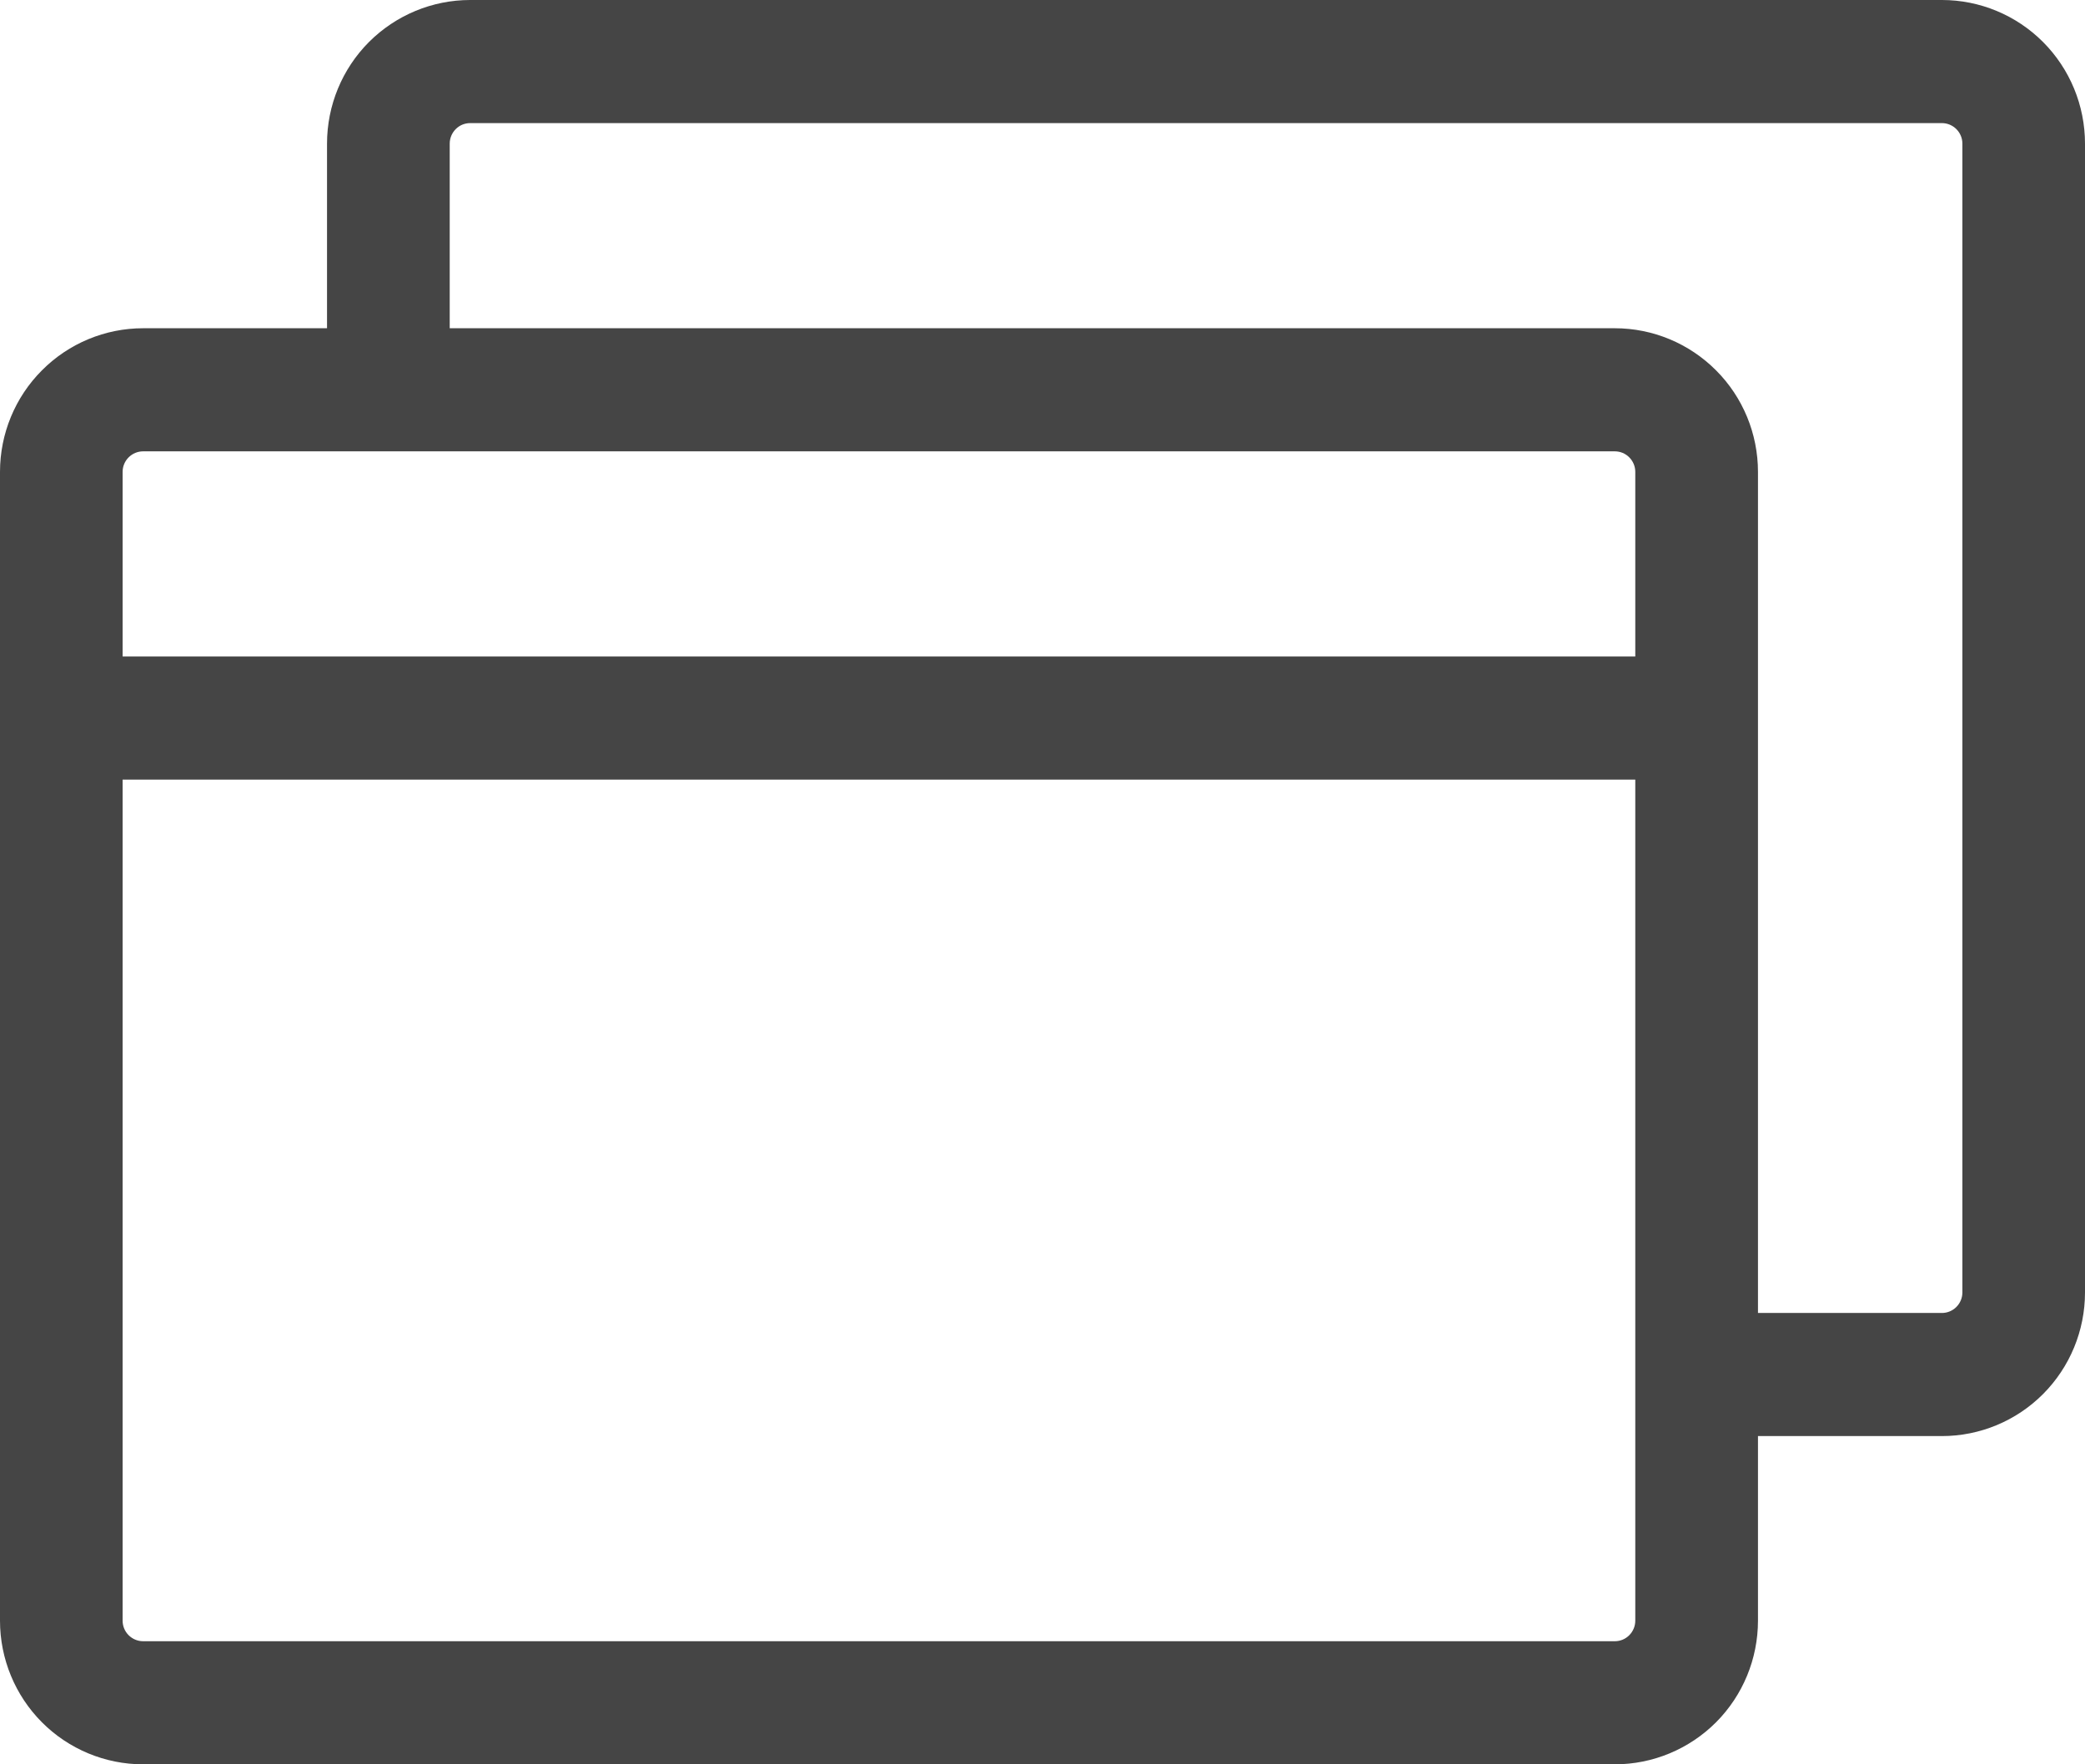 <svg width="26" height="22" viewBox="0 0 26 22" fill="none" xmlns="http://www.w3.org/2000/svg">
<path d="M24.216 0H5.863C5.39 0 4.936 0.189 4.601 0.524C4.266 0.86 4.078 1.316 4.078 1.791V4.093H1.784C1.311 4.093 0.857 4.282 0.523 4.618C0.188 4.953 0 5.409 0 5.884V20.209C0 20.684 0.188 21.14 0.523 21.476C0.857 21.811 1.311 22 1.784 22H20.137C20.61 22 21.064 21.811 21.399 21.476C21.734 21.14 21.922 20.684 21.922 20.209V17.907H24.216C24.689 17.907 25.143 17.718 25.477 17.383C25.812 17.047 26 16.591 26 16.116V1.791C26 1.316 25.812 0.86 25.477 0.524C25.143 0.189 24.689 0 24.216 0ZM1.784 5.628H20.137C20.205 5.628 20.27 5.655 20.317 5.703C20.365 5.751 20.392 5.816 20.392 5.884V8.186H1.529V5.884C1.529 5.816 1.556 5.751 1.604 5.703C1.652 5.655 1.717 5.628 1.784 5.628ZM20.392 20.209C20.392 20.277 20.365 20.342 20.317 20.39C20.27 20.438 20.205 20.465 20.137 20.465H1.784C1.717 20.465 1.652 20.438 1.604 20.39C1.556 20.342 1.529 20.277 1.529 20.209V9.721H20.392V20.209ZM24.471 16.116C24.471 16.184 24.444 16.249 24.396 16.297C24.348 16.345 24.283 16.372 24.216 16.372H21.922V5.884C21.922 5.409 21.734 4.953 21.399 4.618C21.064 4.282 20.61 4.093 20.137 4.093H5.608V1.791C5.608 1.723 5.635 1.658 5.683 1.61C5.73 1.562 5.795 1.535 5.863 1.535H24.216C24.283 1.535 24.348 1.562 24.396 1.61C24.444 1.658 24.471 1.723 24.471 1.791V16.116Z" fill="#454545"/>
</svg>
